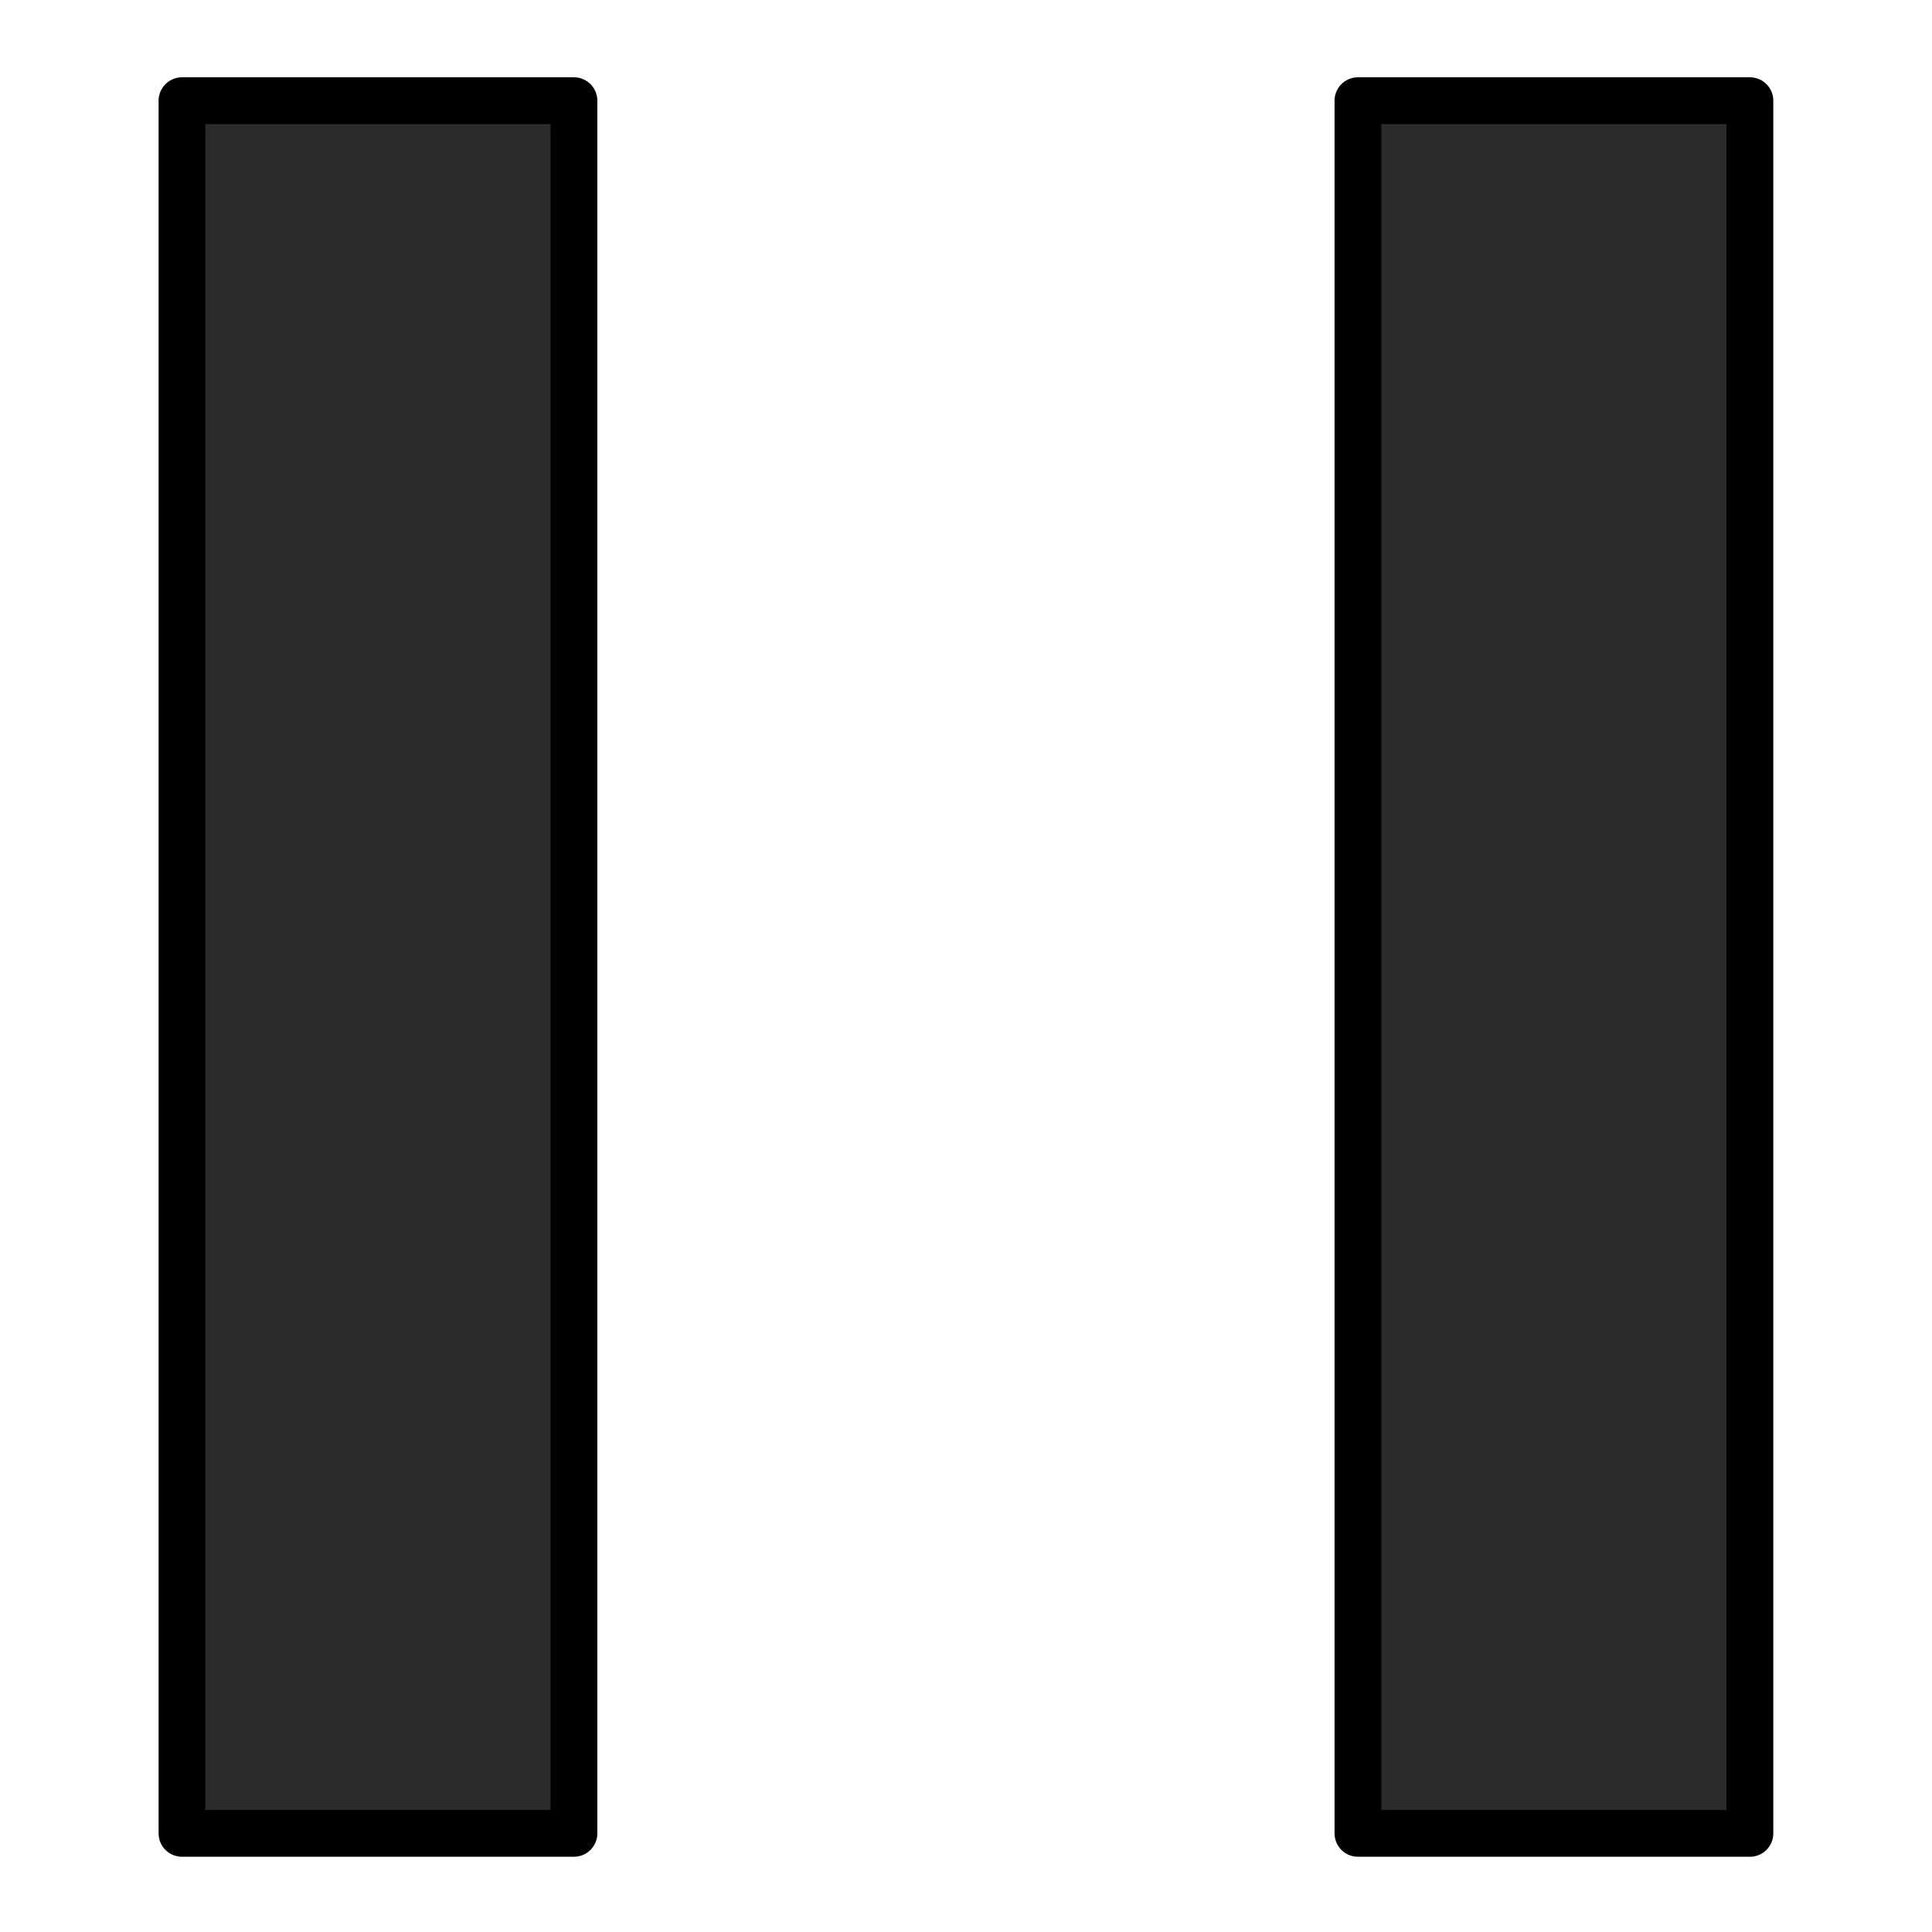 <?xml version="1.0" encoding="UTF-8" standalone="no"?>
<svg
   xmlns:osb="http://www.openswatchbook.org/uri/2009/osb"
   xmlns:dc="http://purl.org/dc/elements/1.1/"
   xmlns:cc="http://creativecommons.org/ns#"
   xmlns:rdf="http://www.w3.org/1999/02/22-rdf-syntax-ns#"
   xmlns:svg="http://www.w3.org/2000/svg"
   xmlns="http://www.w3.org/2000/svg"
   xmlns:sodipodi="http://sodipodi.sourceforge.net/DTD/sodipodi-0.dtd"
   xmlns:inkscape="http://www.inkscape.org/namespaces/inkscape"
   width="128"
   height="128"
   viewBox="0 0 33.867 33.867"
   version="1.1"
   id="svg8"
   inkscape:version="1.0.2 (e86c870879, 2021-01-15, custom)"
   sodipodi:docname="pause.svg">
  <defs
     id="defs2">
    <linearGradient
       id="linearGradient887"
       osb:paint="solid">
      <stop
         style="stop-color:#000000;stop-opacity:1;"
         offset="0"
         id="stop885" />
    </linearGradient>
  </defs>
  <sodipodi:namedview
     id="base"
     pagecolor="#ffffff"
     bordercolor="#666666"
     borderopacity="1.0"
     inkscape:pageopacity="0.0"
     inkscape:pageshadow="2"
     inkscape:zoom="3.6203867"
     inkscape:cx="-5.3314525"
     inkscape:cy="87.407934"
     inkscape:document-units="mm"
     inkscape:current-layer="layer1"
     inkscape:document-rotation="0"
     showgrid="false"
     inkscape:window-width="1900"
     inkscape:window-height="1015"
     inkscape:window-x="0"
     inkscape:window-y="0"
     inkscape:window-maximized="1"
     units="px" />
  <g
     inkscape:label="Layer 1"
     inkscape:groupmode="layer"
     id="layer1">
    <rect
       style="fill:#2b2b2b;fill-opacity:1;fill-rule:nonzero;stroke:#000000;stroke-width:0.82;stroke-linejoin:round;stroke-miterlimit:4;stroke-dasharray:none;stroke-opacity:1"
       id="rect932-6"
       width="6.871"
       height="30.373"
       x="-10.061"
       y="1.765"
       transform="scale(-1,1)" />
    <rect
       style="fill:#2b2b2b;fill-opacity:1;fill-rule:nonzero;stroke:#000000;stroke-width:0.82;stroke-linejoin:round;stroke-miterlimit:4;stroke-dasharray:none;stroke-opacity:1"
       id="rect932-6-1"
       width="6.871"
       height="30.373"
       x="-30.675"
       y="1.765"
       transform="scale(-1,1)" />
  </g>
</svg>
